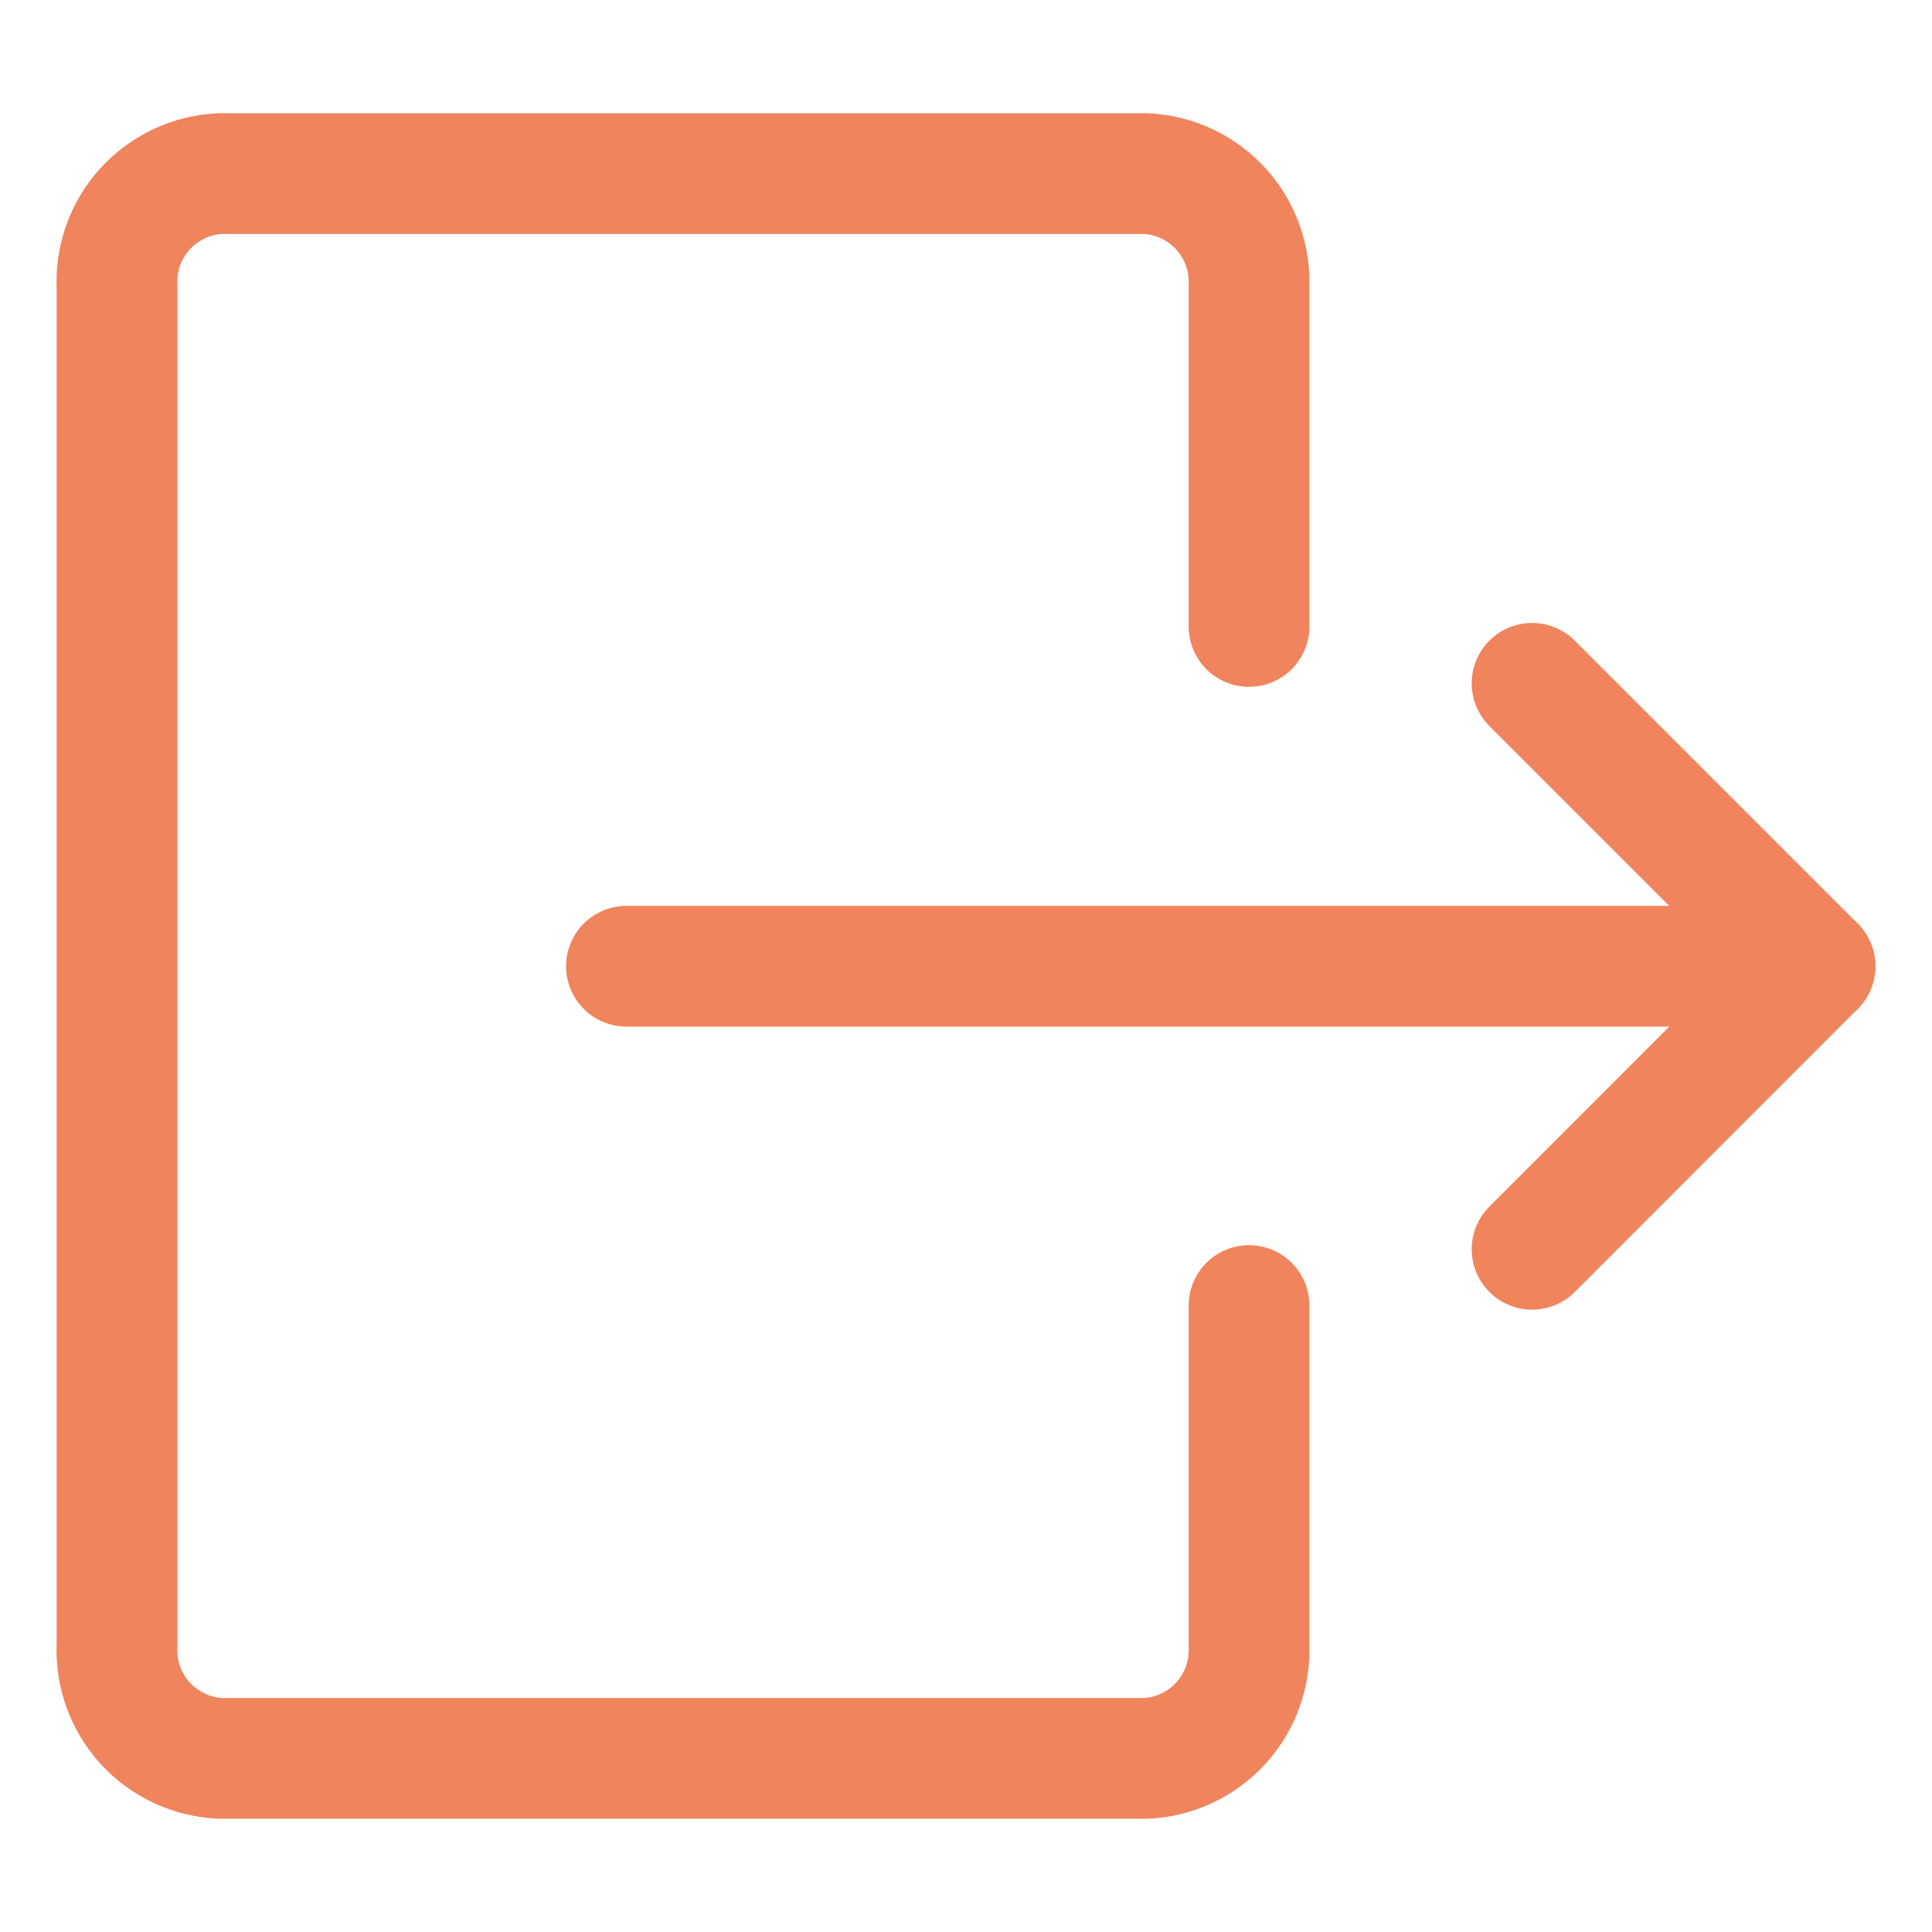 <svg width="16" height="16" viewBox="0 0 16 16" fill="none" xmlns="http://www.w3.org/2000/svg">
<g clip-path="url(#clip0_651_2095)">
<path d="M5.188 8.002H15.031" stroke="#F0845D" stroke-linecap="round" stroke-linejoin="round"/>
<path d="M12.688 10.346L15.031 8.002L12.688 5.659" stroke="#F0845D" stroke-linecap="round" stroke-linejoin="round"/>
<path d="M10.344 10.812V13.625C10.354 13.862 10.271 14.094 10.111 14.27C9.951 14.445 9.728 14.551 9.491 14.562H1.821C1.584 14.55 1.361 14.445 1.201 14.27C1.042 14.094 0.958 13.862 0.969 13.625V2.375C0.958 2.138 1.041 1.906 1.201 1.73C1.361 1.555 1.583 1.449 1.821 1.438H9.491C9.728 1.449 9.951 1.555 10.111 1.73C10.271 1.906 10.354 2.138 10.344 2.375V5.188" stroke="#F0845D" stroke-linecap="round" stroke-linejoin="round"/>
</g>
<defs>
<clipPath id="clip0_651_2095">
<rect width="16" height="16" fill="white"/>
</clipPath>
</defs>
</svg>
